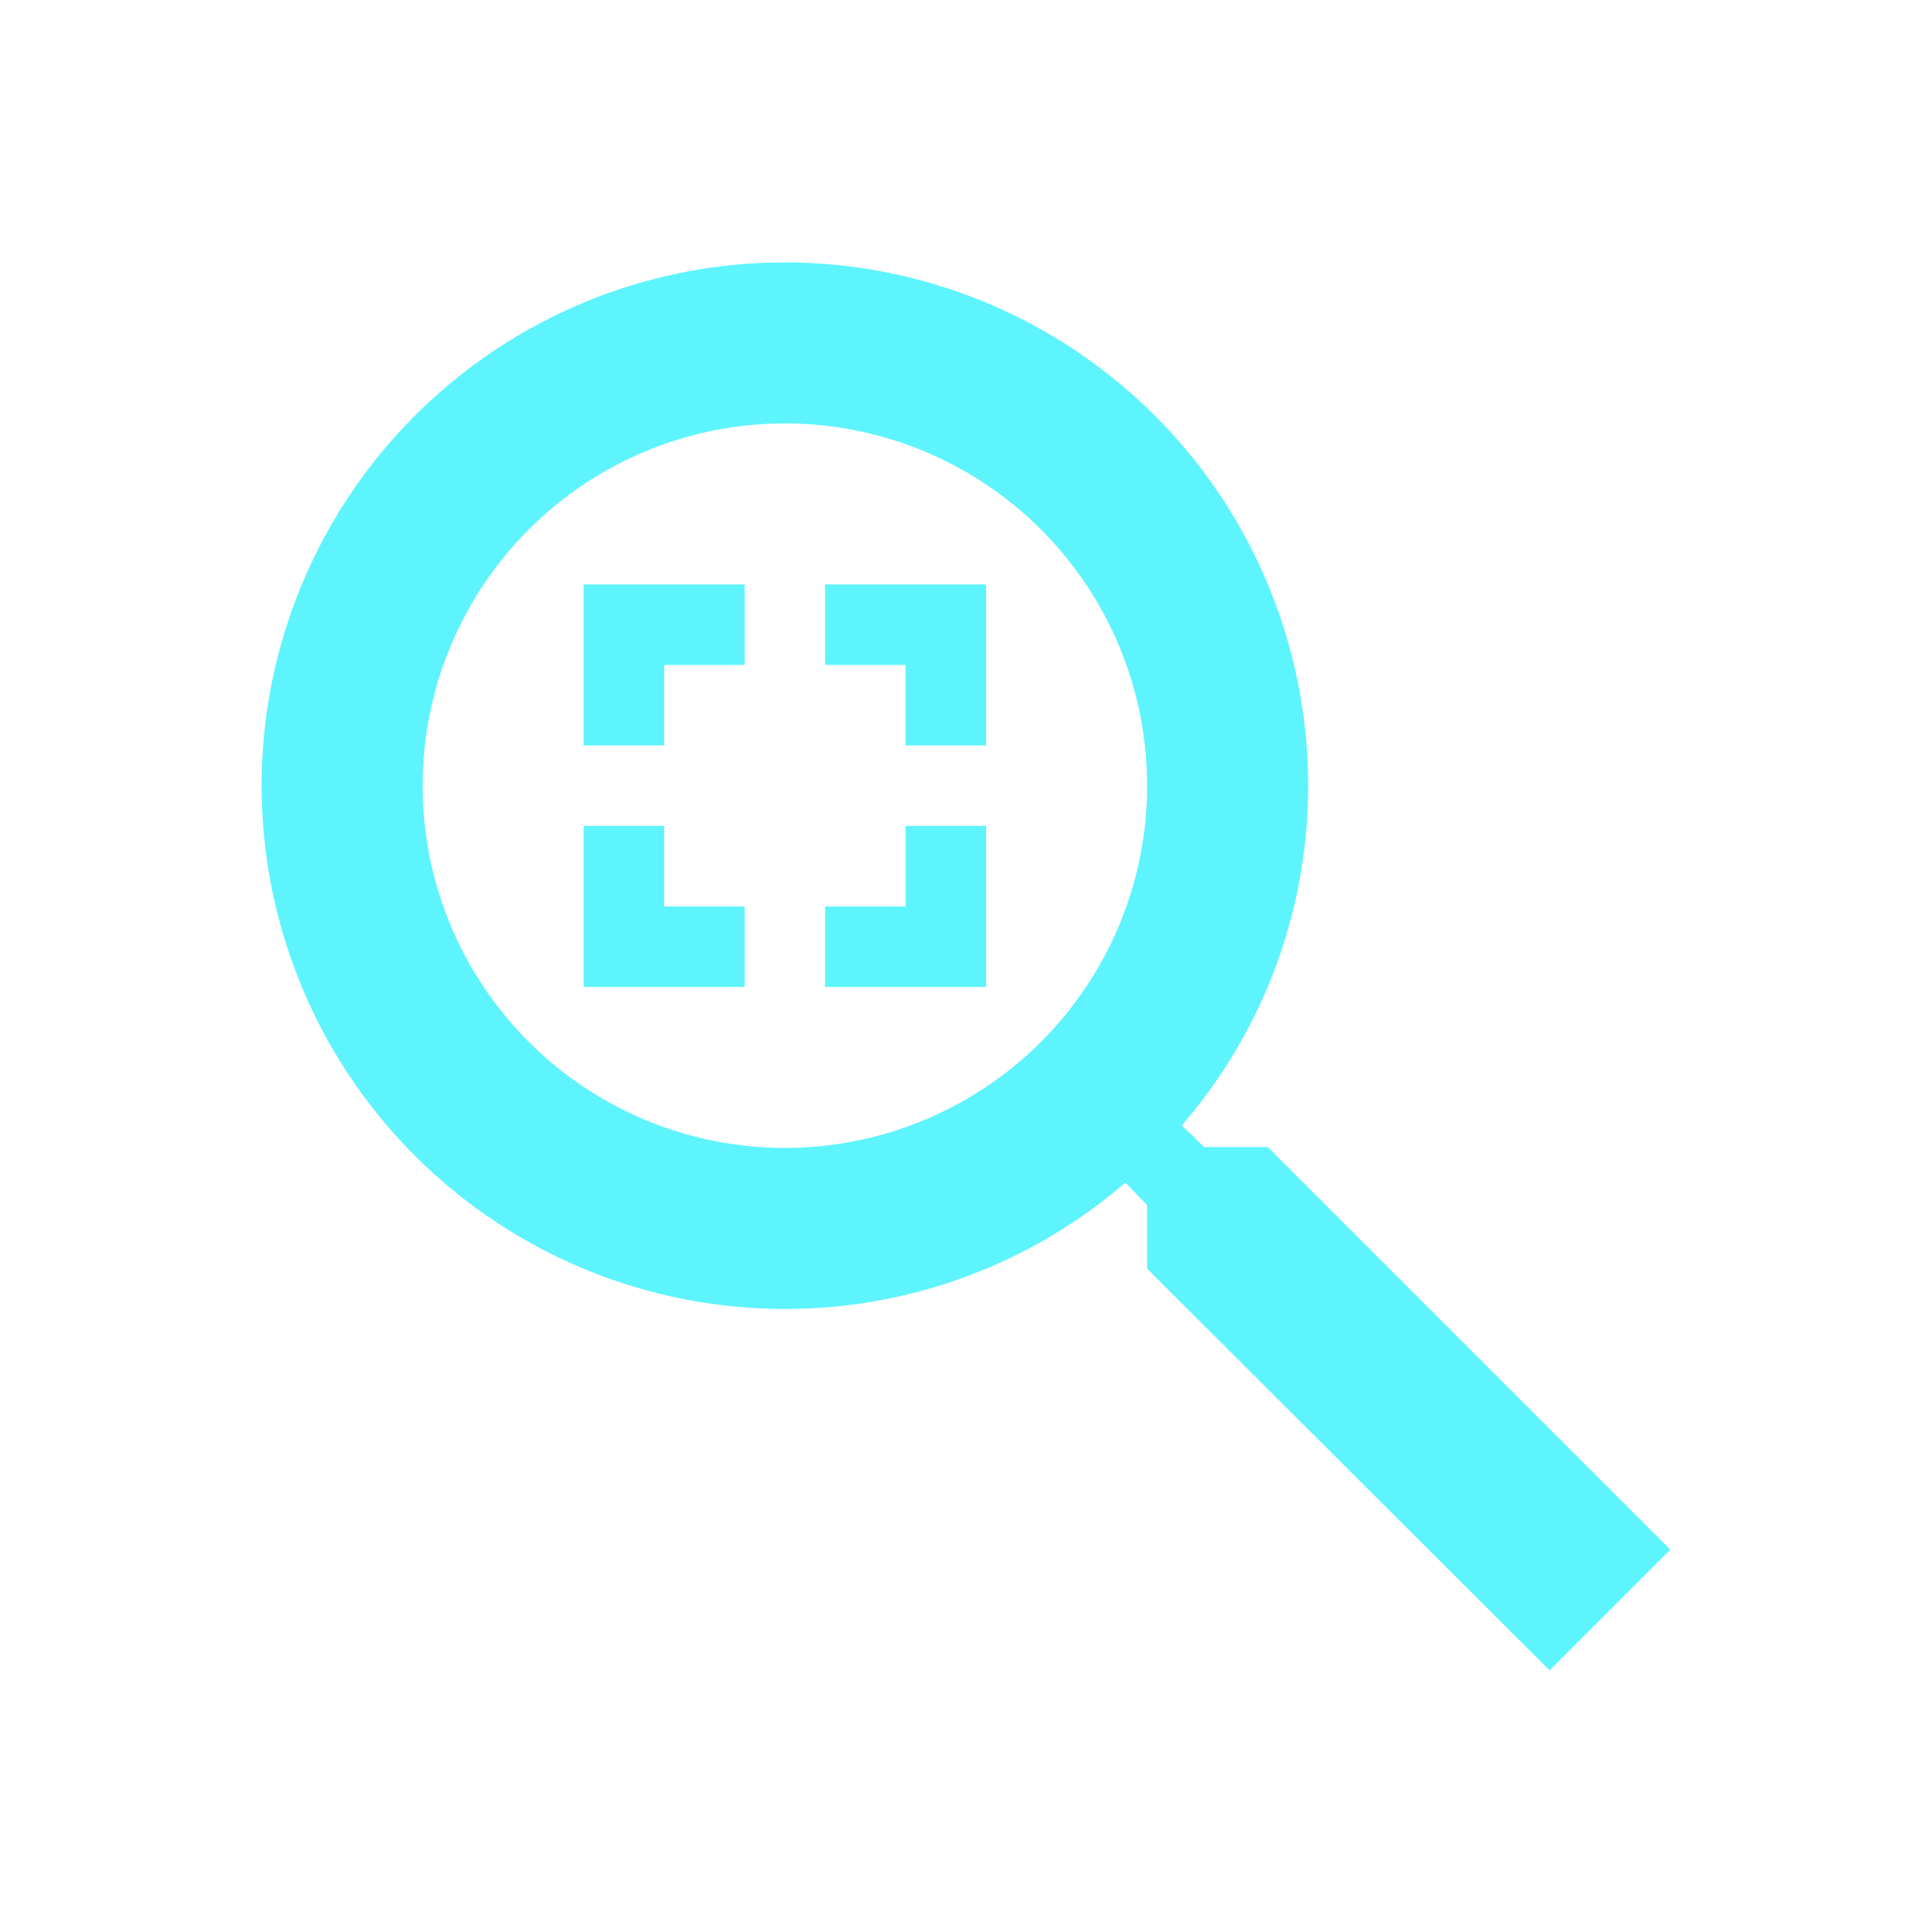 <?xml version="1.0" encoding="UTF-8" standalone="no"?>
<svg
   xmlns:dc="http://purl.org/dc/elements/1.1/"
   xmlns:cc="http://creativecommons.org/ns#"
   xmlns:rdf="http://www.w3.org/1999/02/22-rdf-syntax-ns#"
   xmlns:svg="http://www.w3.org/2000/svg"
   xmlns="http://www.w3.org/2000/svg"
   xmlns:sodipodi="http://sodipodi.sourceforge.net/DTD/sodipodi-0.dtd"
   xmlns:inkscape="http://www.inkscape.org/namespaces/inkscape"
   width="24"
   height="24"
   version="1.1"
   id="svg4"
   sodipodi:docname="zoom-best-fit.svg"
   inkscape:version="0.92.4 (5da689c313, 2019-01-14)">
  <defs
     id="defs8" />
  <sodipodi:namedview
     pagecolor="#ffffff"
     bordercolor="#666666"
     borderopacity="1"
     objecttolerance="10"
     gridtolerance="10"
     guidetolerance="10"
     inkscape:pageopacity="0"
     inkscape:pageshadow="2"
     inkscape:window-width="1078"
     inkscape:window-height="480"
     id="namedview6"
     showgrid="false"
     inkscape:zoom="9.8333333"
     inkscape:cx="-0.81355932"
     inkscape:cy="12"
     inkscape:window-x="0"
     inkscape:window-y="28"
     inkscape:window-maximized="0"
     inkscape:current-layer="svg4" />
  <path
     d="m 7.25,12.26 v -2 h 1 v 1 h 1 v 1 h -2 m 5,0 v -2 h -1 v 1 h -1 v 1 h 2 m 0,-5 v 2 h -1 v -1 h -1 v -1 h 2 m -5,0 v 2 h 1 v -1 h 1 v -1 h -2 m 2.5,-4 a 6.5,6.5 0 1 0 0,13 6.46,6.46 0 0 0 4.23,-1.57 l 0.27,0.28 v 0.79 l 5,4.99 1.5,-1.5 -5,-5 h -0.79 l -0.28,-0.27 a 6.44,6.44 0 0 0 1.57,-4.22 6.5,6.5 0 0 0 -6.5,-6.5 m 0,2 a 4.5,4.5 0 1 1 0,9 4.5,4.5 0 0 1 0,-9 z"
     id="path2"
     inkscape:connector-curvature="0"
     style="fill:#5DF4FE" />
</svg>
